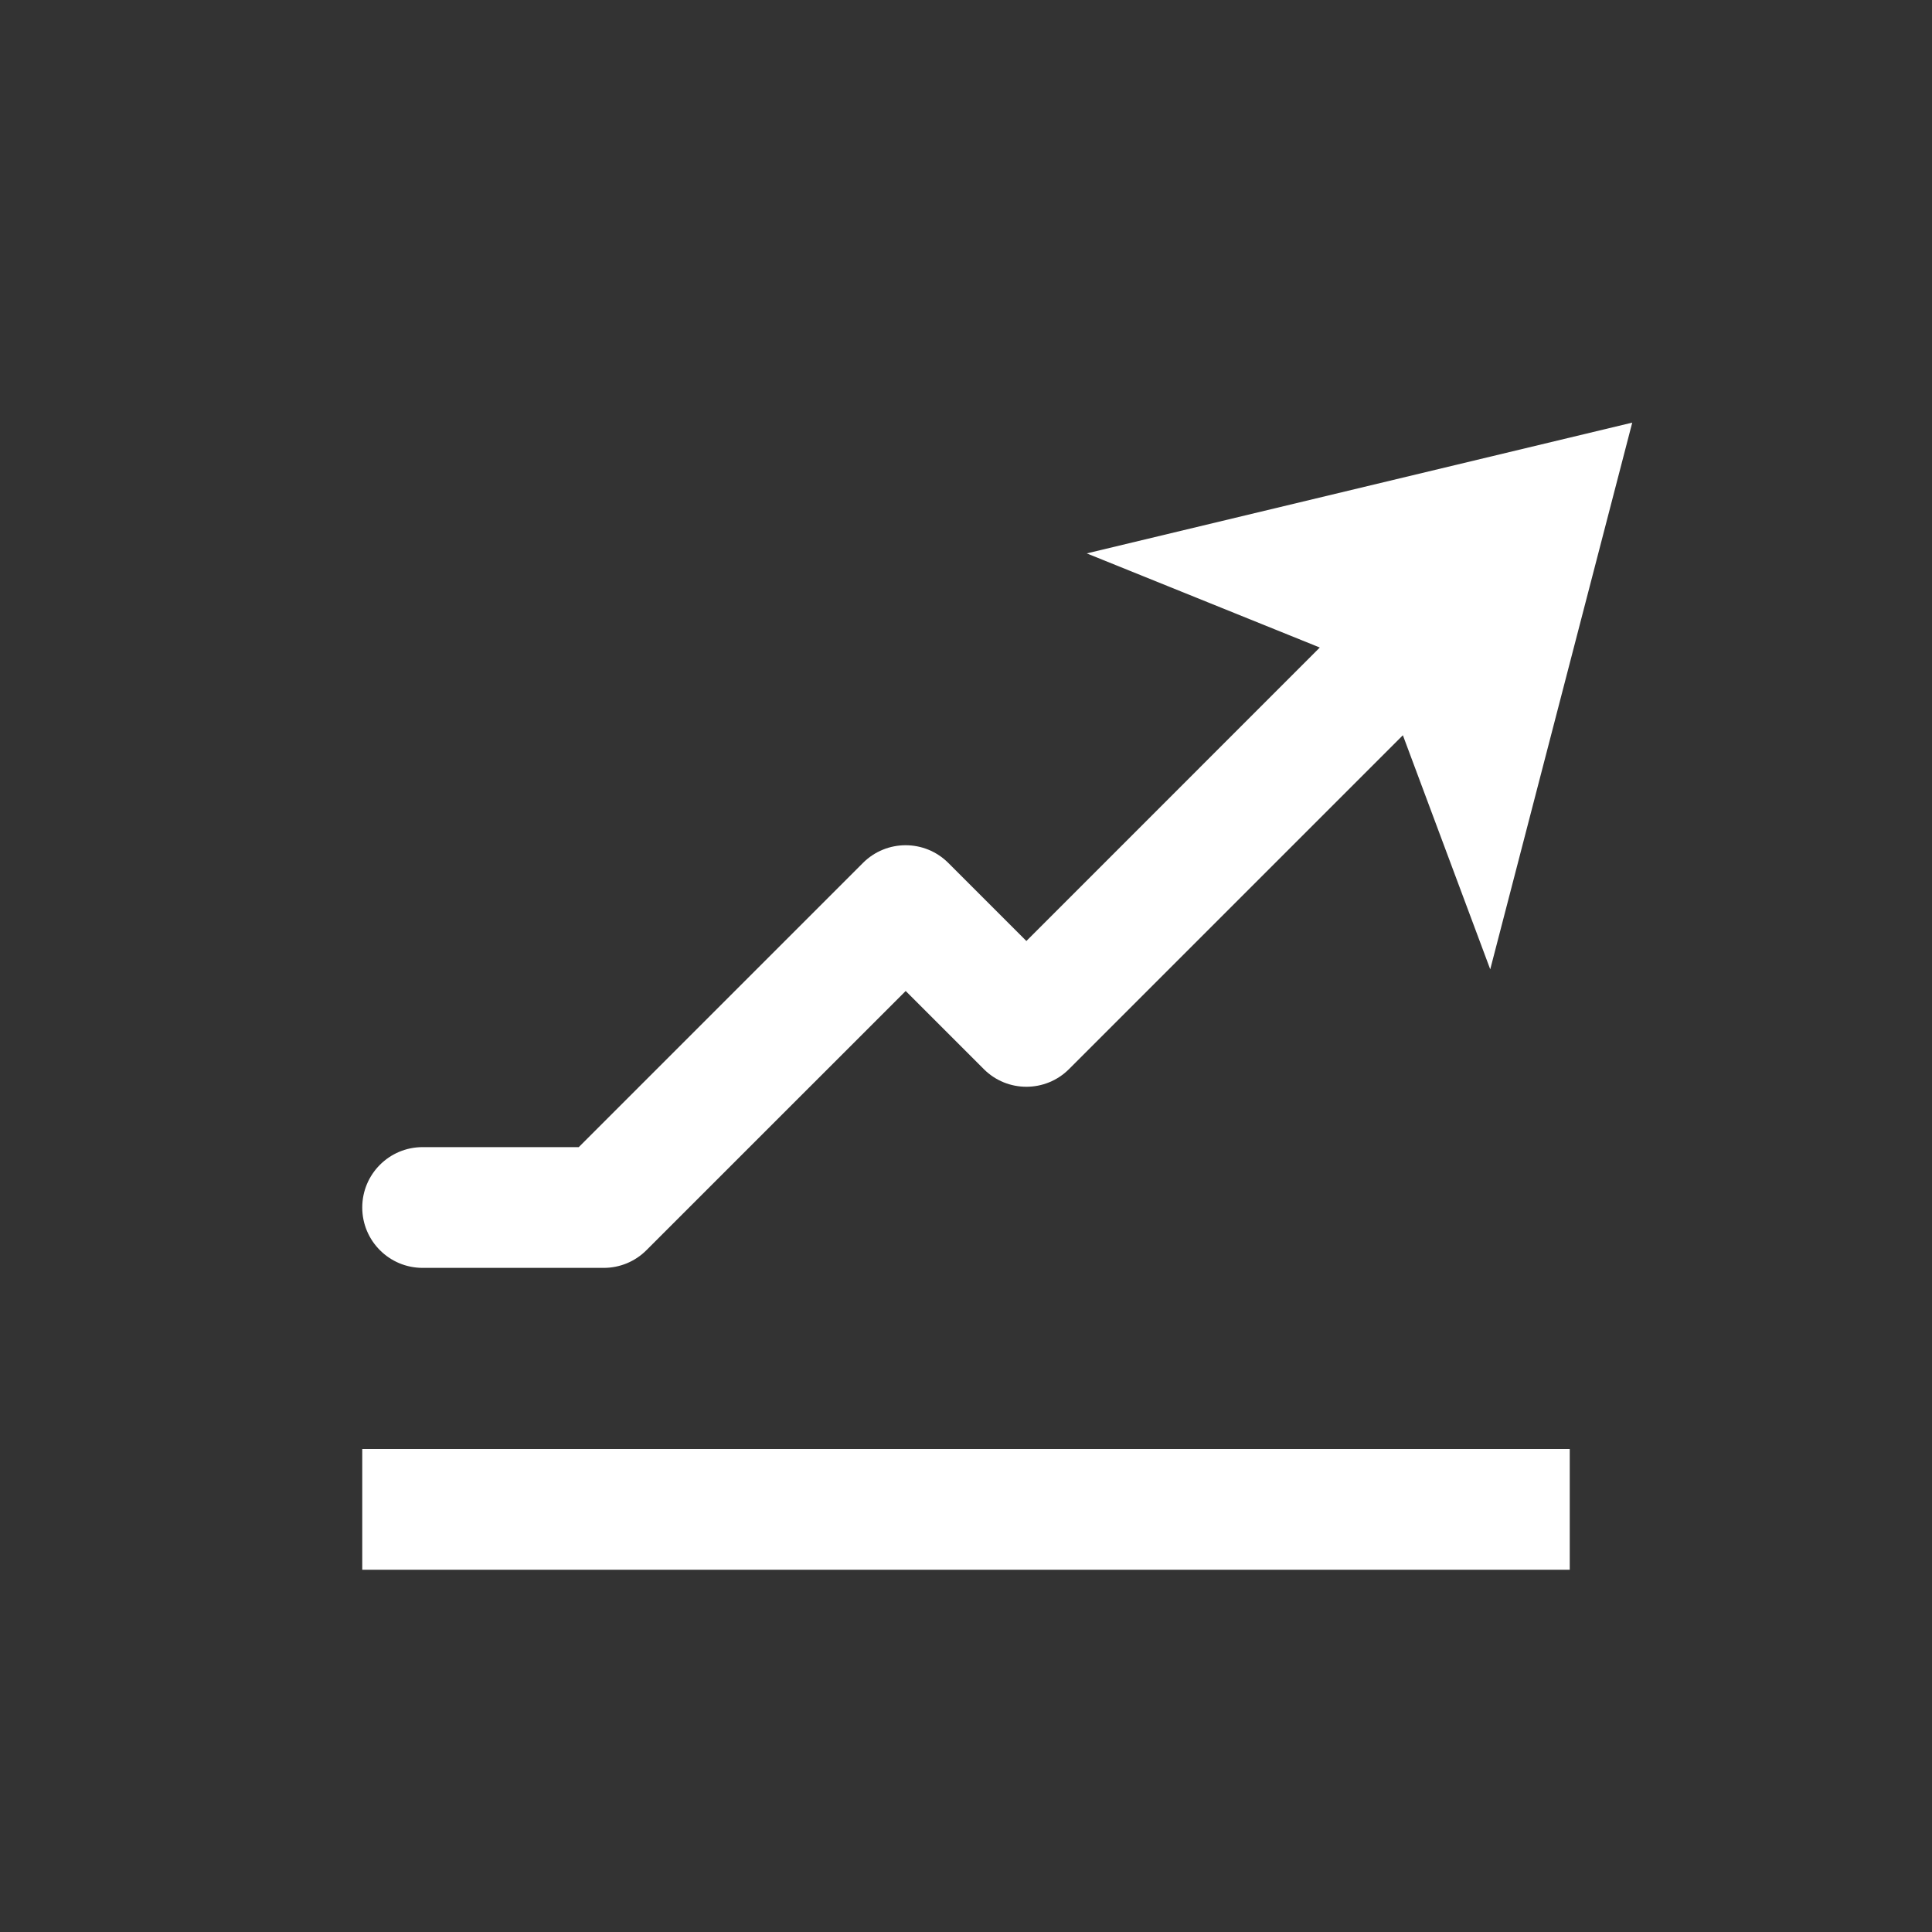 <?xml version="1.0" encoding="UTF-8"?>
<svg width="32px" height="32px" viewBox="0 0 32 32" version="1.1" xmlns="http://www.w3.org/2000/svg" xmlns:xlink="http://www.w3.org/1999/xlink">
    <rect x="0" y="0" width="32" height="32" fill="#333333" stroke="none"/>
    <!-- Generator: Sketch 43.2 (39069) - http://www.bohemiancoding.com/sketch -->
    <title>svg/ic_map_poi_096</title>
    <desc>Created with Sketch.</desc>
    <defs></defs>
    <g id="Assets-white-32x32" stroke="none" stroke-width="1" fill="none" fill-rule="evenodd">
        <g id="ic_map_poi_096" fill="#ffffff">
            <polygon id="Fill-3" points="6 26 26 26 26 24 6 24"></polygon>
            <path d="M27.035,7 L18,9.166 L21.86,10.725 L17,15.586 L15.707,14.293 C15.316,13.902 14.684,13.902 14.293,14.293 L9.586,19 L7,19 C6.447,19 6,19.448 6,20 C6,20.552 6.447,21 7,21 L10.001,21 C10.265,21 10.52,20.895 10.707,20.707 L15.001,16.414 L16.294,17.707 C16.683,18.098 17.317,18.098 17.707,17.707 L23.236,12.178 L24.683,16.055 L27.035,7 Z" id="Fill-4"></path>
        </g>
    </g>
</svg>